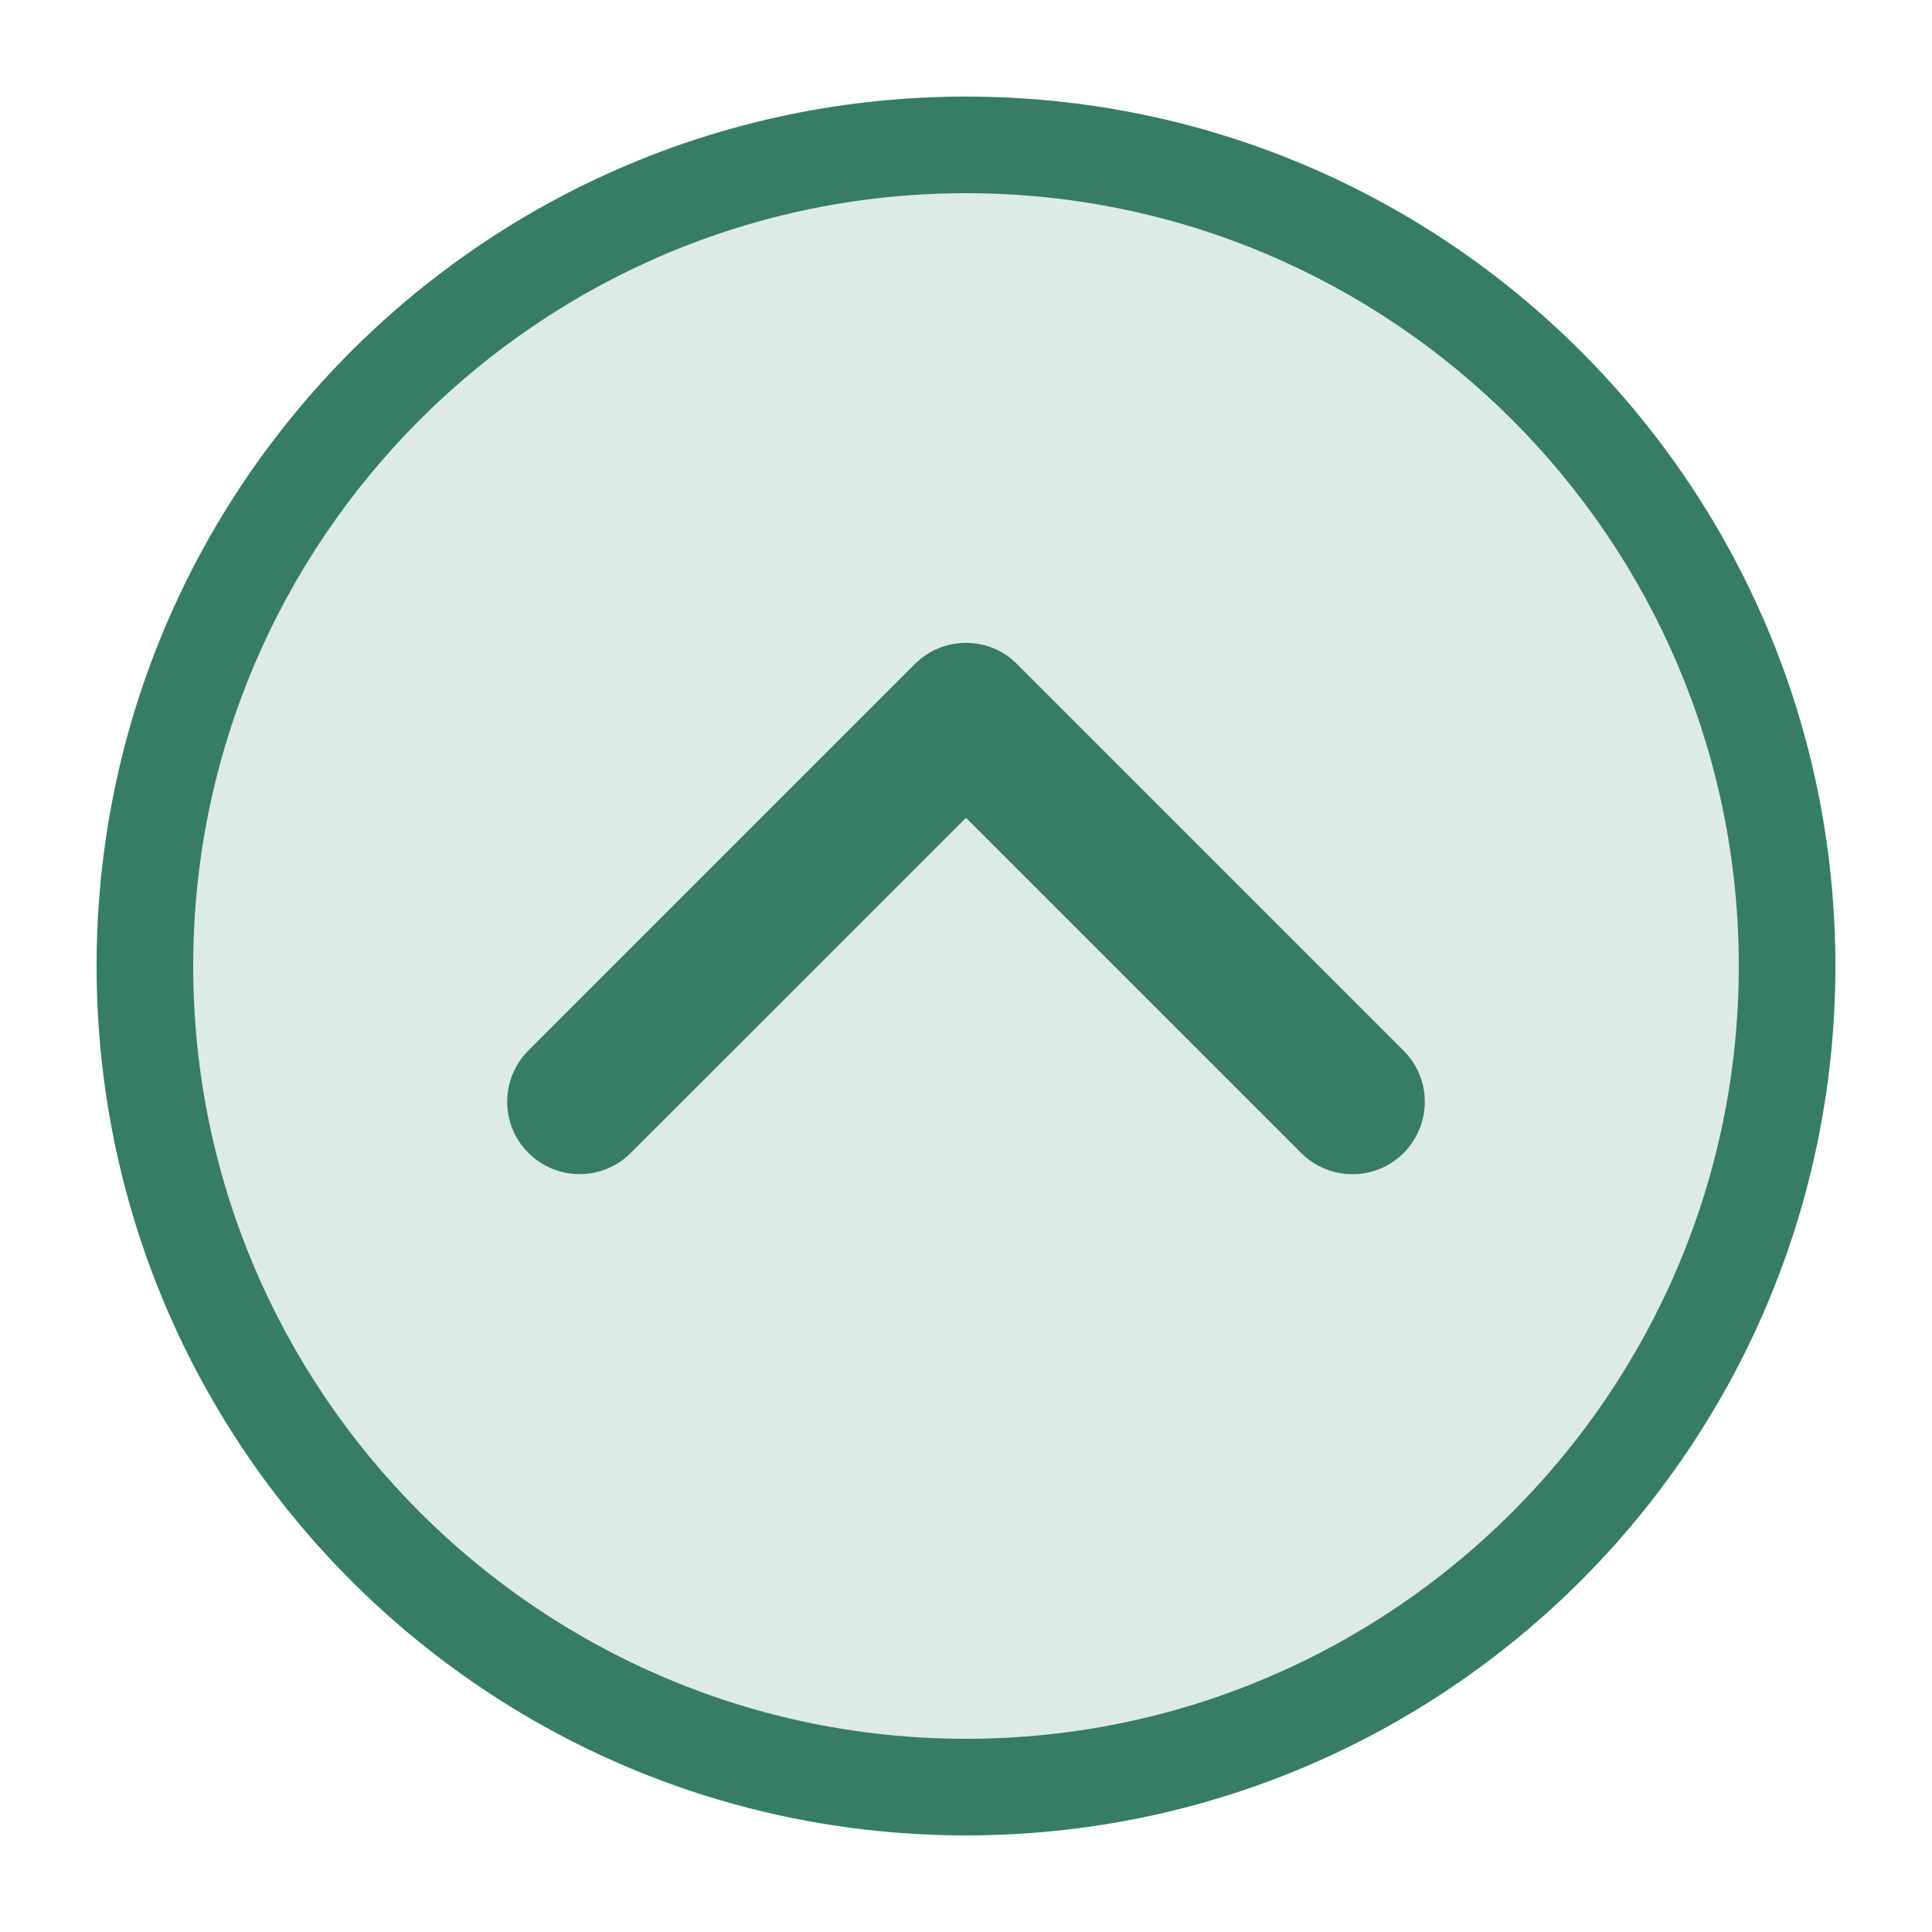 <?xml version="1.0" encoding="utf-8"?>
<!-- Generator: Adobe Illustrator 25.4.1, SVG Export Plug-In . SVG Version: 6.00 Build 0)  -->
<svg version="1.1" id="Layer_1" xmlns="http://www.w3.org/2000/svg" xmlns:xlink="http://www.w3.org/1999/xlink" x="0px" y="0px"
	 viewBox="0 0 20 20" style="enable-background:new 0 0 20 20;" xml:space="preserve">
<style type="text/css">
	.st0{fill:#0072C6;}
	.st1{fill:none;stroke:#606060;stroke-miterlimit:10;}
	.st2{fill:#606060;}
	.st3{fill:#404040;}
	.st4{fill:#FFFFFF;}
	.st5{fill:none;stroke:#0072C6;stroke-width:0.25;stroke-miterlimit:10;}
	.st6{fill:none;stroke:#0072C6;stroke-width:1.25;stroke-miterlimit:10;}
	.st7{fill:none;stroke:#0072C6;stroke-width:1.5;stroke-miterlimit:10;}
	.st8{fill:none;stroke:#0072C6;stroke-miterlimit:10;}
	.st9{fill:#0072C6;stroke:#0072C6;stroke-width:0.25;stroke-miterlimit:10;}
	.st10{fill:none;stroke:#FFFFFF;stroke-width:1.25;stroke-miterlimit:10;}
	.st11{fill:none;stroke:#FFFFFF;stroke-width:0.75;stroke-miterlimit:10;}
	.st12{fill:none;stroke:#0072C6;stroke-width:0.75;stroke-miterlimit:10;}
	.st13{fill:none;stroke:#606060;stroke-width:0.75;stroke-miterlimit:10;}
	.st14{fill:none;stroke:#FFFFFF;stroke-miterlimit:10;}
	.st15{fill:#DCEBE5;}
	.st16{fill:#367D63;}
	.st17{fill:none;stroke:#367D63;stroke-width:1.5;stroke-linecap:round;stroke-linejoin:round;}
</style>
<g>
	<path class="st15" d="M1.5,10c0,4.687,3.813,8.5,8.5,8.5s8.5-3.813,8.5-8.5S14.687,1.5,10,1.5S1.5,5.313,1.5,10z"/>
</g>
<g>
	<path class="st16" d="M18,10c0,4.411-3.589,8-8,8s-8-3.589-8-8s3.589-8,8-8S18,5.589,18,10 M19,10c0-4.971-4.029-9-9-9
		s-9,4.029-9,9s4.029,9,9,9S19,14.971,19,10z"/>
</g>
<g id="Path_51780">
	<path class="st16" d="M10,6.655c-0.192,0-0.384,0.073-0.53,0.22l-4,4c-0.293,0.293-0.293,0.768,0,1.06
		s0.768,0.293,1.06,0L10,8.466l3.47,3.47c0.293,0.293,0.768,0.293,1.06,0s0.293-0.768,0-1.06l-4-4
		C10.384,6.728,10.192,6.655,10,6.655z"/>
</g>
</svg>
